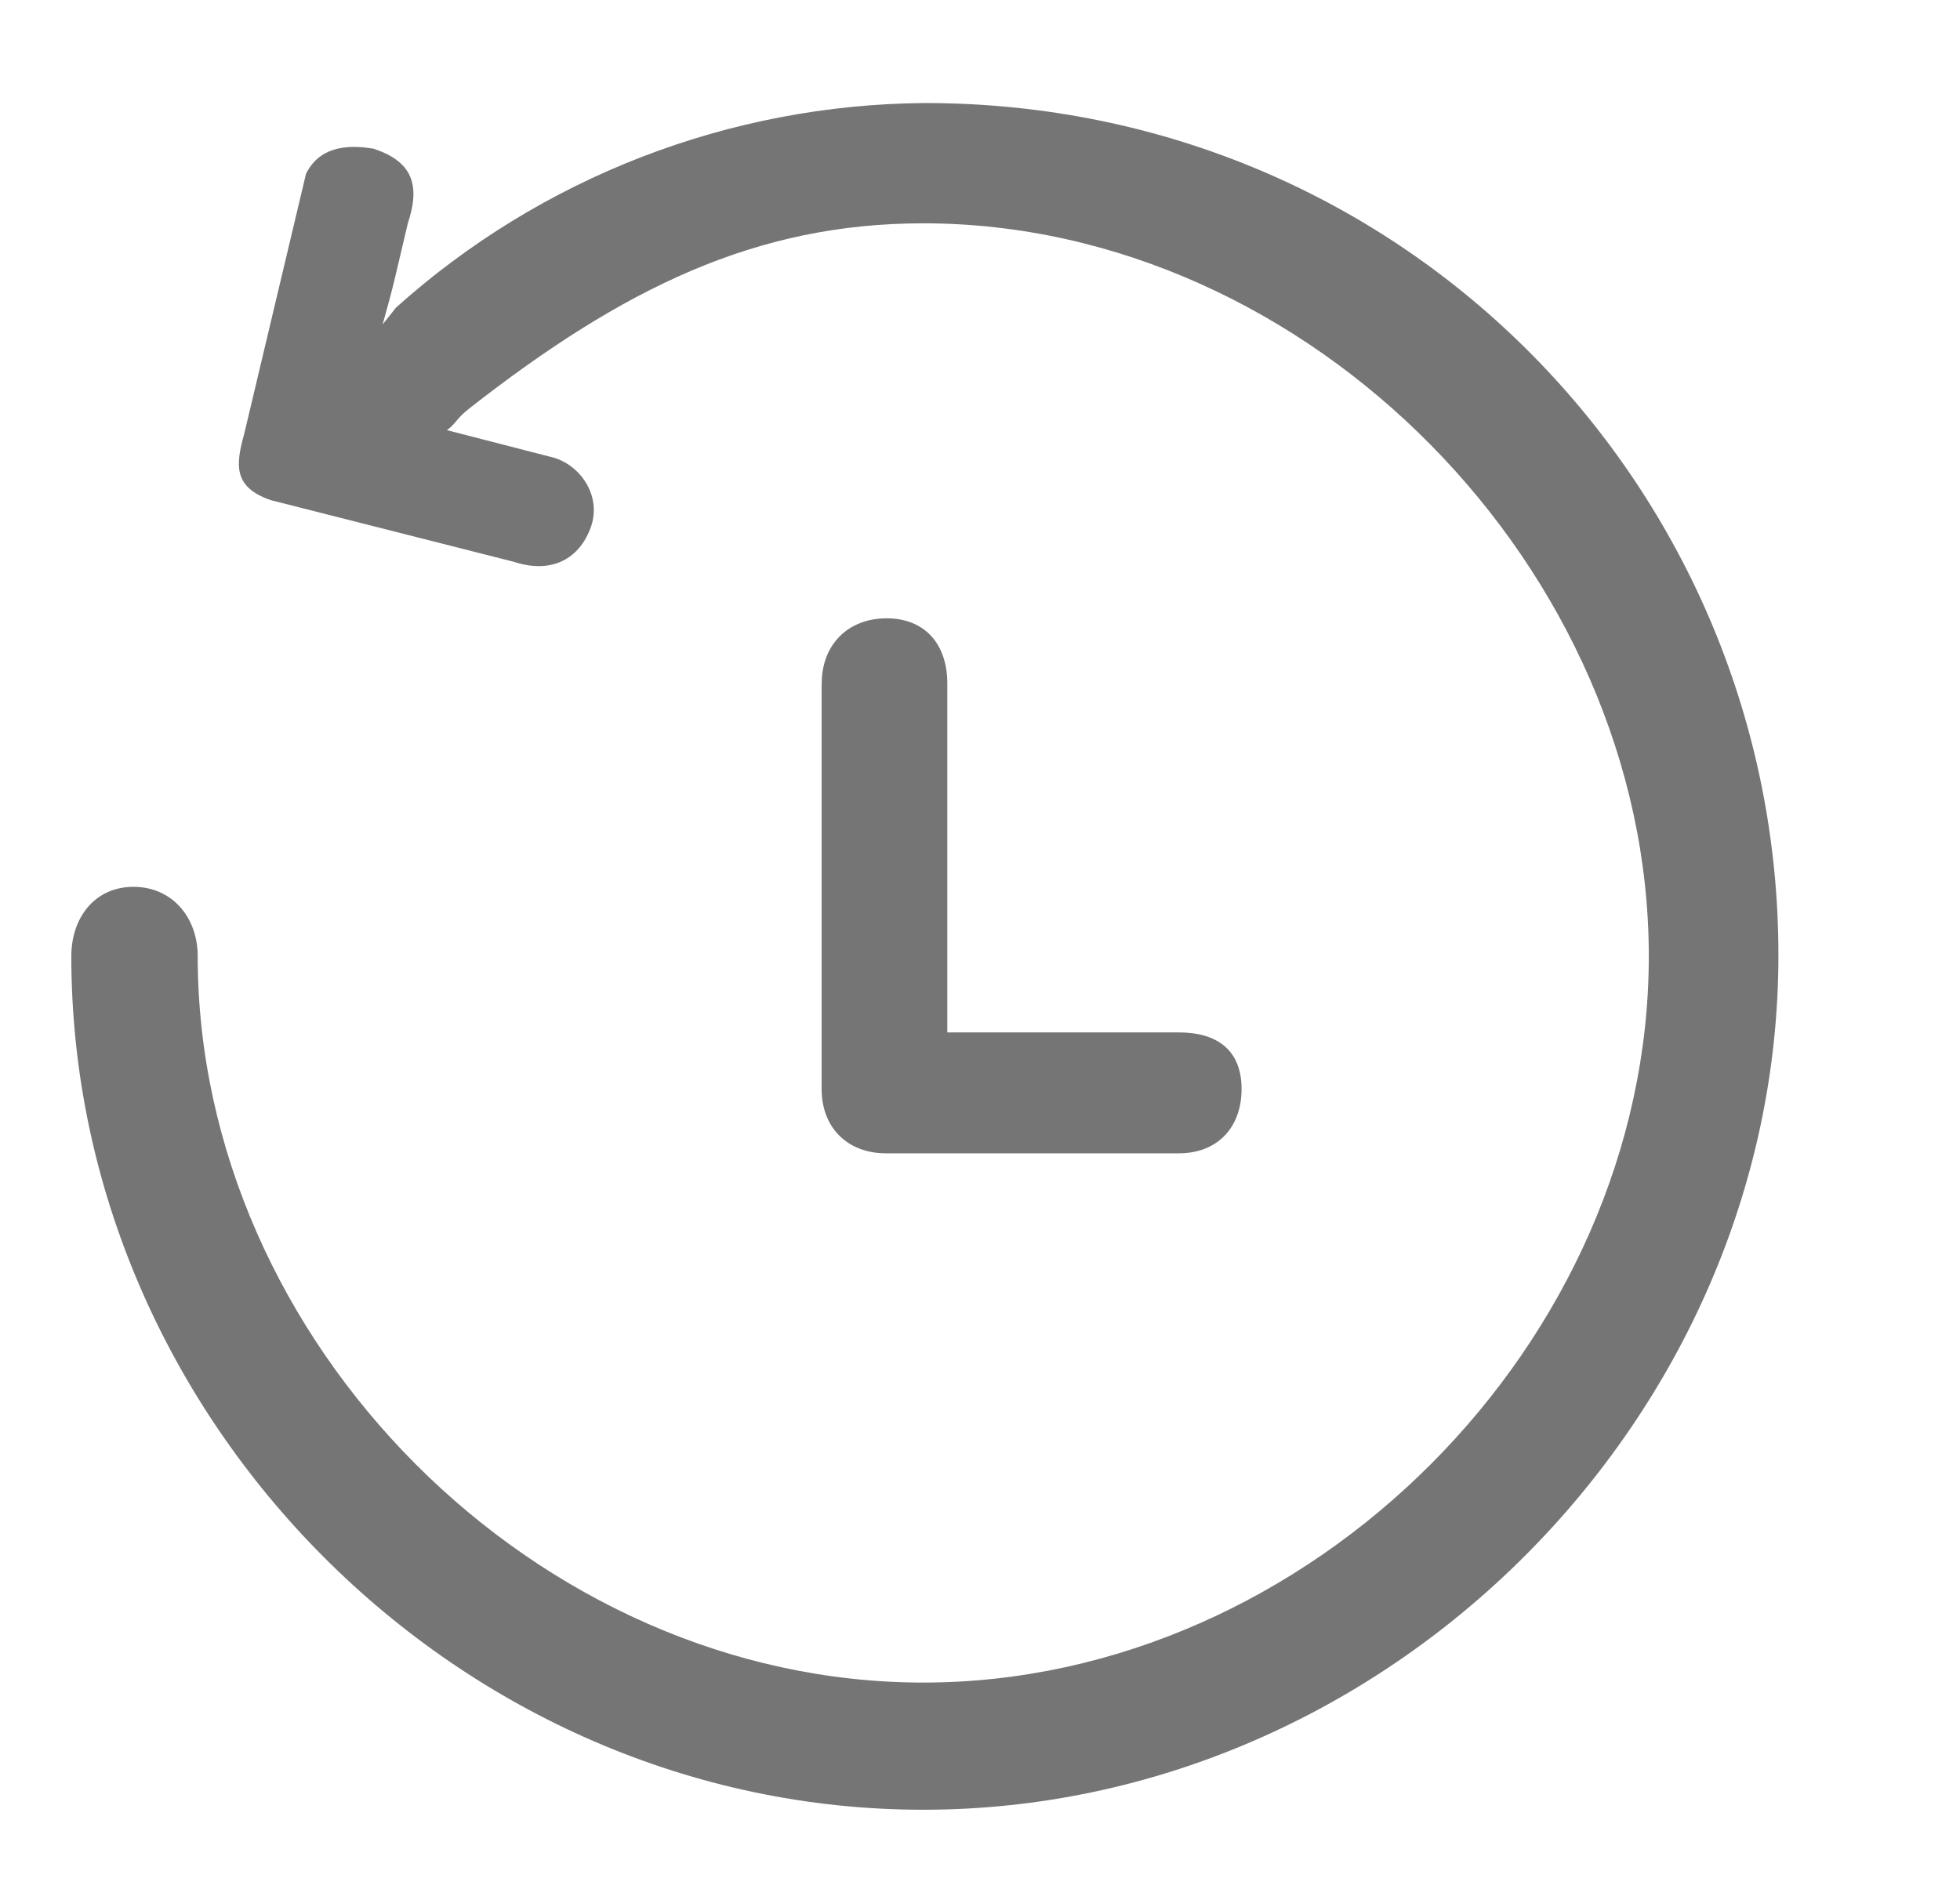 <svg viewBox="0 0 31 30" fill="none" xmlns="http://www.w3.org/2000/svg">
<path d="M6.258 4.873L6.052 5.133C6.141 4.816 6.207 4.567 6.251 4.379L6.45 3.535C6.653 2.923 6.522 2.557 5.911 2.353C5.449 2.274 5.043 2.342 4.84 2.749L3.863 6.862C3.728 7.348 3.681 7.711 4.292 7.915L8.123 8.887C8.737 9.089 9.175 8.832 9.35 8.325C9.521 7.816 9.147 7.316 8.69 7.223L7.068 6.805C7.218 6.697 7.207 6.632 7.421 6.463C9.849 4.563 11.952 3.533 14.602 3.533C20.716 3.533 26.078 9.026 26.078 15.127C26.078 21.231 20.716 26.619 14.602 26.619C8.489 26.619 3.127 21.231 3.127 15.127C3.127 14.517 2.725 14.03 2.111 14.03C1.5 14.03 1.128 14.517 1.128 15.127C1.128 22.453 7.264 28.631 14.602 28.631C21.938 28.631 28.128 22.434 28.128 15.11C28.128 7.787 22.268 1.63 14.628 1.63C11.535 1.653 8.557 2.806 6.258 4.871V4.873ZM12.995 10.808V17.228C12.995 17.84 13.403 18.246 14.014 18.246H18.643C19.256 18.246 19.637 17.838 19.637 17.228C19.637 16.618 19.256 16.333 18.643 16.333H14.983V10.81C14.983 10.2 14.636 9.782 14.023 9.782C13.412 9.782 12.997 10.2 12.997 10.81L12.995 10.808Z" fill="#757575"/>
</svg>
